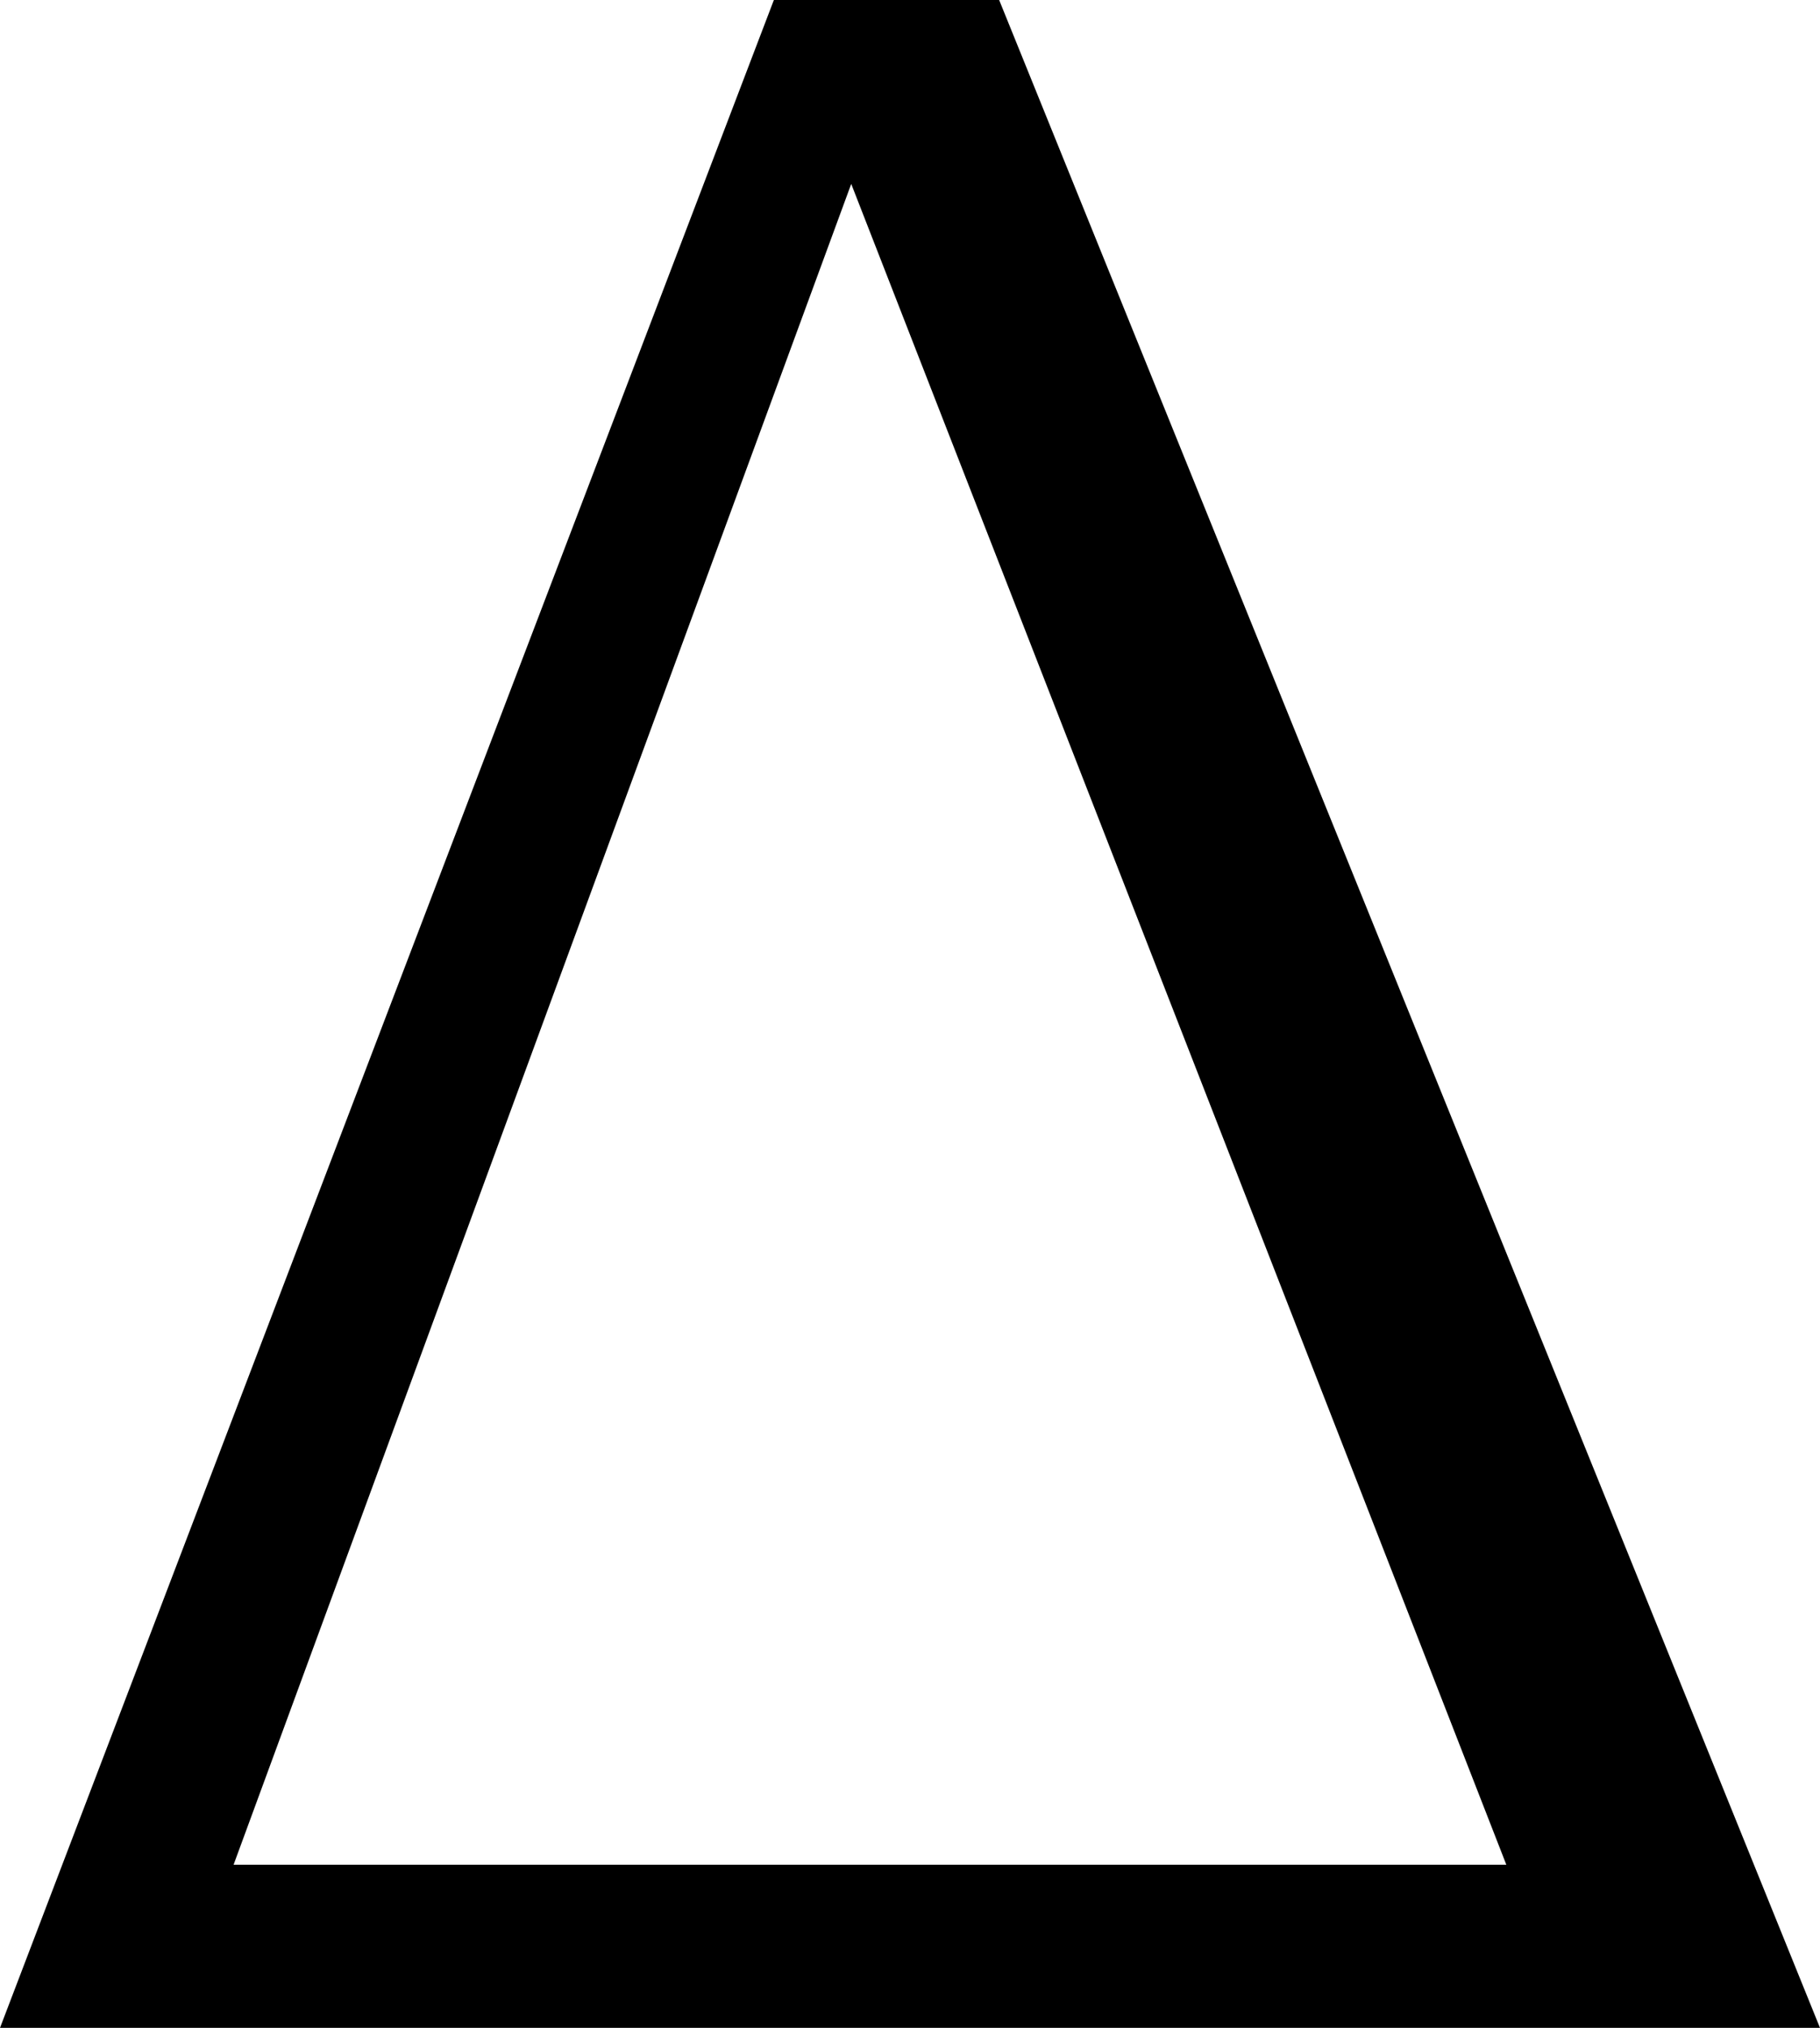 <svg width="19.292" height="21.489" viewBox="0.835 -42.979 19.292 21.489" xmlns="http://www.w3.org/2000/svg"><path d="M0.835 -21.489L9.038 -42.979L11.426 -42.979L20.127 -21.489ZM16.802 -23.218L9.858 -41.03L3.311 -23.218ZM16.802 -23.218"></path></svg>